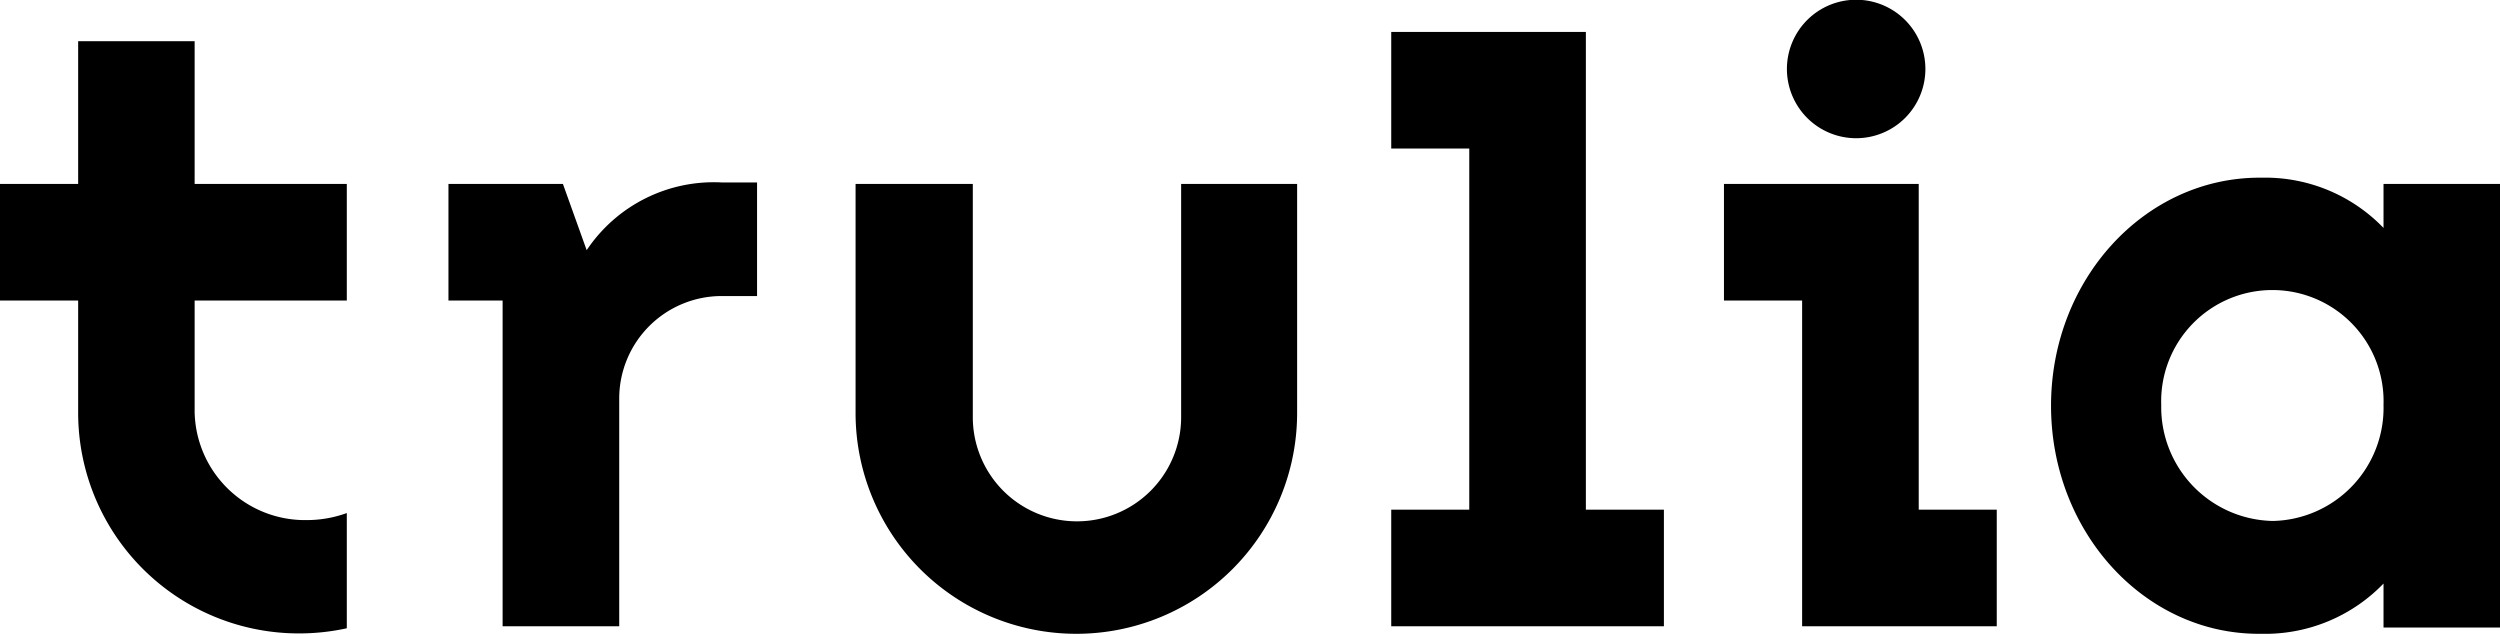 <svg class="svg" xmlns="http://www.w3.org/2000/svg" viewBox="0 0 198.96 50.44"><path d="M147.71 11a5.51 5.51 0 1 0-5.5-5.51 5.51 5.51 0 0 0 5.5 5.51zm4.99 29.56V14.64h-15.5v9.28h6.22v25.92h15.49v-9.28h-6.21zm-26.49 0V2.54h-15.49v9.28h6.21v28.74h-6.21v9.28h21.7v-9.28h-6.21zM60.25 14.52h-2.81a12.17 12.17 0 0 0-10.75 5.39l-1.89-5.27h-9.11v9.28H40v25.92h9.28V31.72a8.16 8.16 0 0 1 8.16-8.16h2.81zm42.98 18.35V14.64H94V33.2a8.29 8.29 0 0 1-16.58 0V14.64h-9.33v18.23a17.57 17.57 0 0 0 35.14 0zM27.6 23.92v-9.28H15.49V3.28H6.22v11.36H0v9.28h6.22v8.92a17.56 17.56 0 0 0 17.56 17.57A17.74 17.74 0 0 0 27.6 50v-9.17a9.28 9.28 0 0 1-3.18.56 8.78 8.78 0 0 1-8.93-8.61v-8.86zm162.09-9.28v3.5a13.08 13.08 0 0 0-9.14-4h-.72c-9.17 0-16.6 8.12-16.6 18.15s7.43 18.19 16.6 18.15h.72a13.08 13.08 0 0 0 9.14-4v3.5H199v-35.3zm-8.81 26.82a9.06 9.06 0 0 1-8.88-9.23 8.85 8.85 0 1 1 17.69 0 9 9 0 0 1-8.81 9.23z"></path></svg>